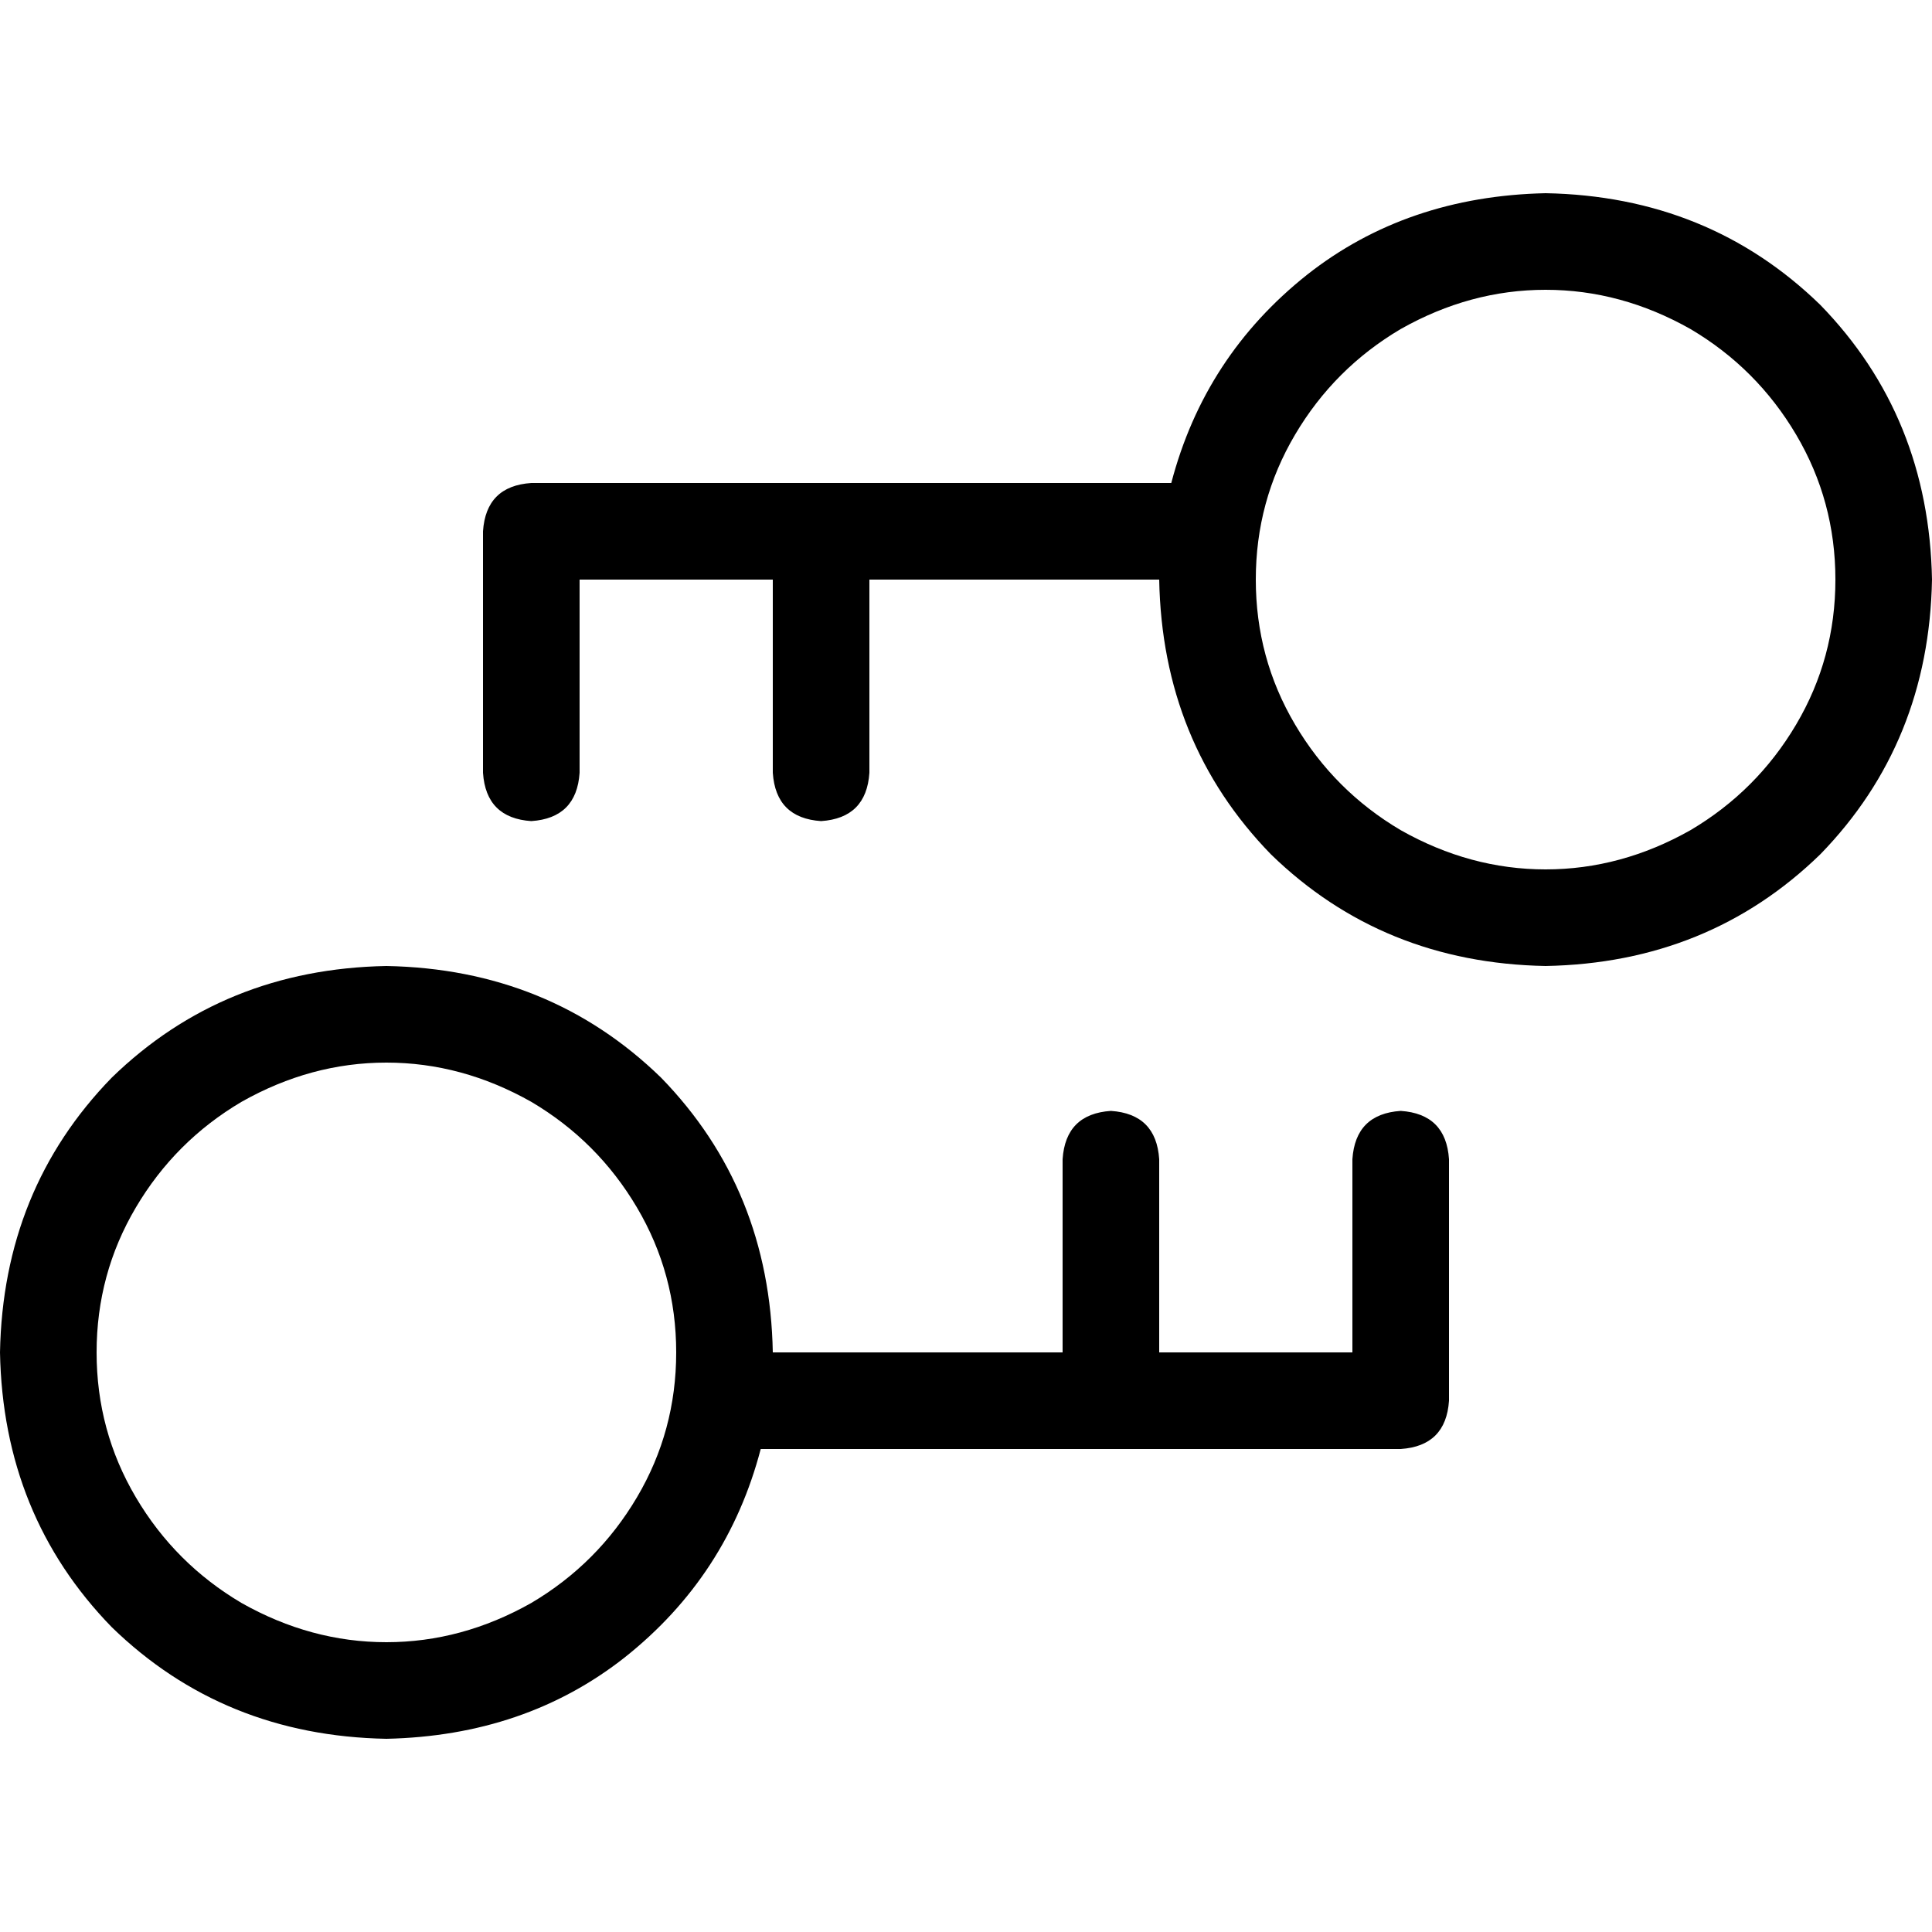 <svg xmlns="http://www.w3.org/2000/svg" viewBox="0 0 512 512">
  <path d="M 486.4 153.6 Q 486.4 132.8 476 115.2 L 476 115.2 Q 465.6 97.6 448 87.2 Q 429.6 76.8 409.6 76.8 Q 389.6 76.8 371.2 87.2 Q 353.6 97.6 343.2 115.2 Q 332.8 132.8 332.8 153.6 Q 332.8 174.4 343.2 192 Q 353.6 209.6 371.2 220 Q 389.6 230.4 409.6 230.4 Q 429.6 230.4 448 220 Q 465.6 209.6 476 192 Q 486.4 174.4 486.4 153.6 L 486.4 153.6 Z M 512 153.6 Q 511.2 196.8 482.4 226.4 L 482.4 226.4 Q 452.8 255.2 409.6 256 Q 366.4 255.2 336.8 226.4 Q 308 196.8 307.2 153.6 L 307.2 153.6 L 230.4 153.6 L 230.4 204.8 Q 229.6 216.8 217.6 217.6 Q 205.6 216.8 204.8 204.8 L 204.8 153.6 L 153.6 153.6 L 153.6 204.8 Q 152.8 216.8 140.8 217.6 Q 128.8 216.8 128 204.8 L 128 140.8 Q 128.8 128.8 140.8 128 L 310.4 128 Q 319.2 94.4 346.4 72.8 Q 372.8 52 409.6 51.2 Q 452.8 52 482.4 80.8 Q 511.2 110.4 512 153.6 L 512 153.6 Z M 25.6 358.4 Q 25.6 379.2 36 396.8 L 36 396.8 Q 46.4 414.4 64 424.8 Q 82.4 435.2 102.4 435.2 Q 122.4 435.2 140.8 424.8 Q 158.4 414.4 168.8 396.8 Q 179.2 379.2 179.2 358.4 Q 179.2 337.6 168.8 320 Q 158.4 302.4 140.8 292 Q 122.4 281.6 102.4 281.6 Q 82.4 281.6 64 292 Q 46.4 302.4 36 320 Q 25.6 337.6 25.6 358.4 L 25.6 358.4 Z M 0 358.4 Q 0.8 315.2 29.6 285.6 L 29.6 285.6 Q 59.2 256.8 102.4 256 Q 145.6 256.8 175.2 285.6 Q 204 315.2 204.8 358.4 L 204.8 358.4 L 281.6 358.4 L 281.6 307.2 Q 282.4 295.2 294.4 294.4 Q 306.4 295.2 307.2 307.2 L 307.2 358.4 L 358.4 358.4 L 358.4 307.2 Q 359.2 295.2 371.2 294.4 Q 383.2 295.2 384 307.2 L 384 371.2 Q 383.2 383.2 371.2 384 L 201.6 384 Q 192.8 417.6 165.6 439.2 Q 139.2 460 102.4 460.8 Q 59.2 460 29.6 431.2 Q 0.8 401.6 0 358.4 L 0 358.4 Z" />
</svg>